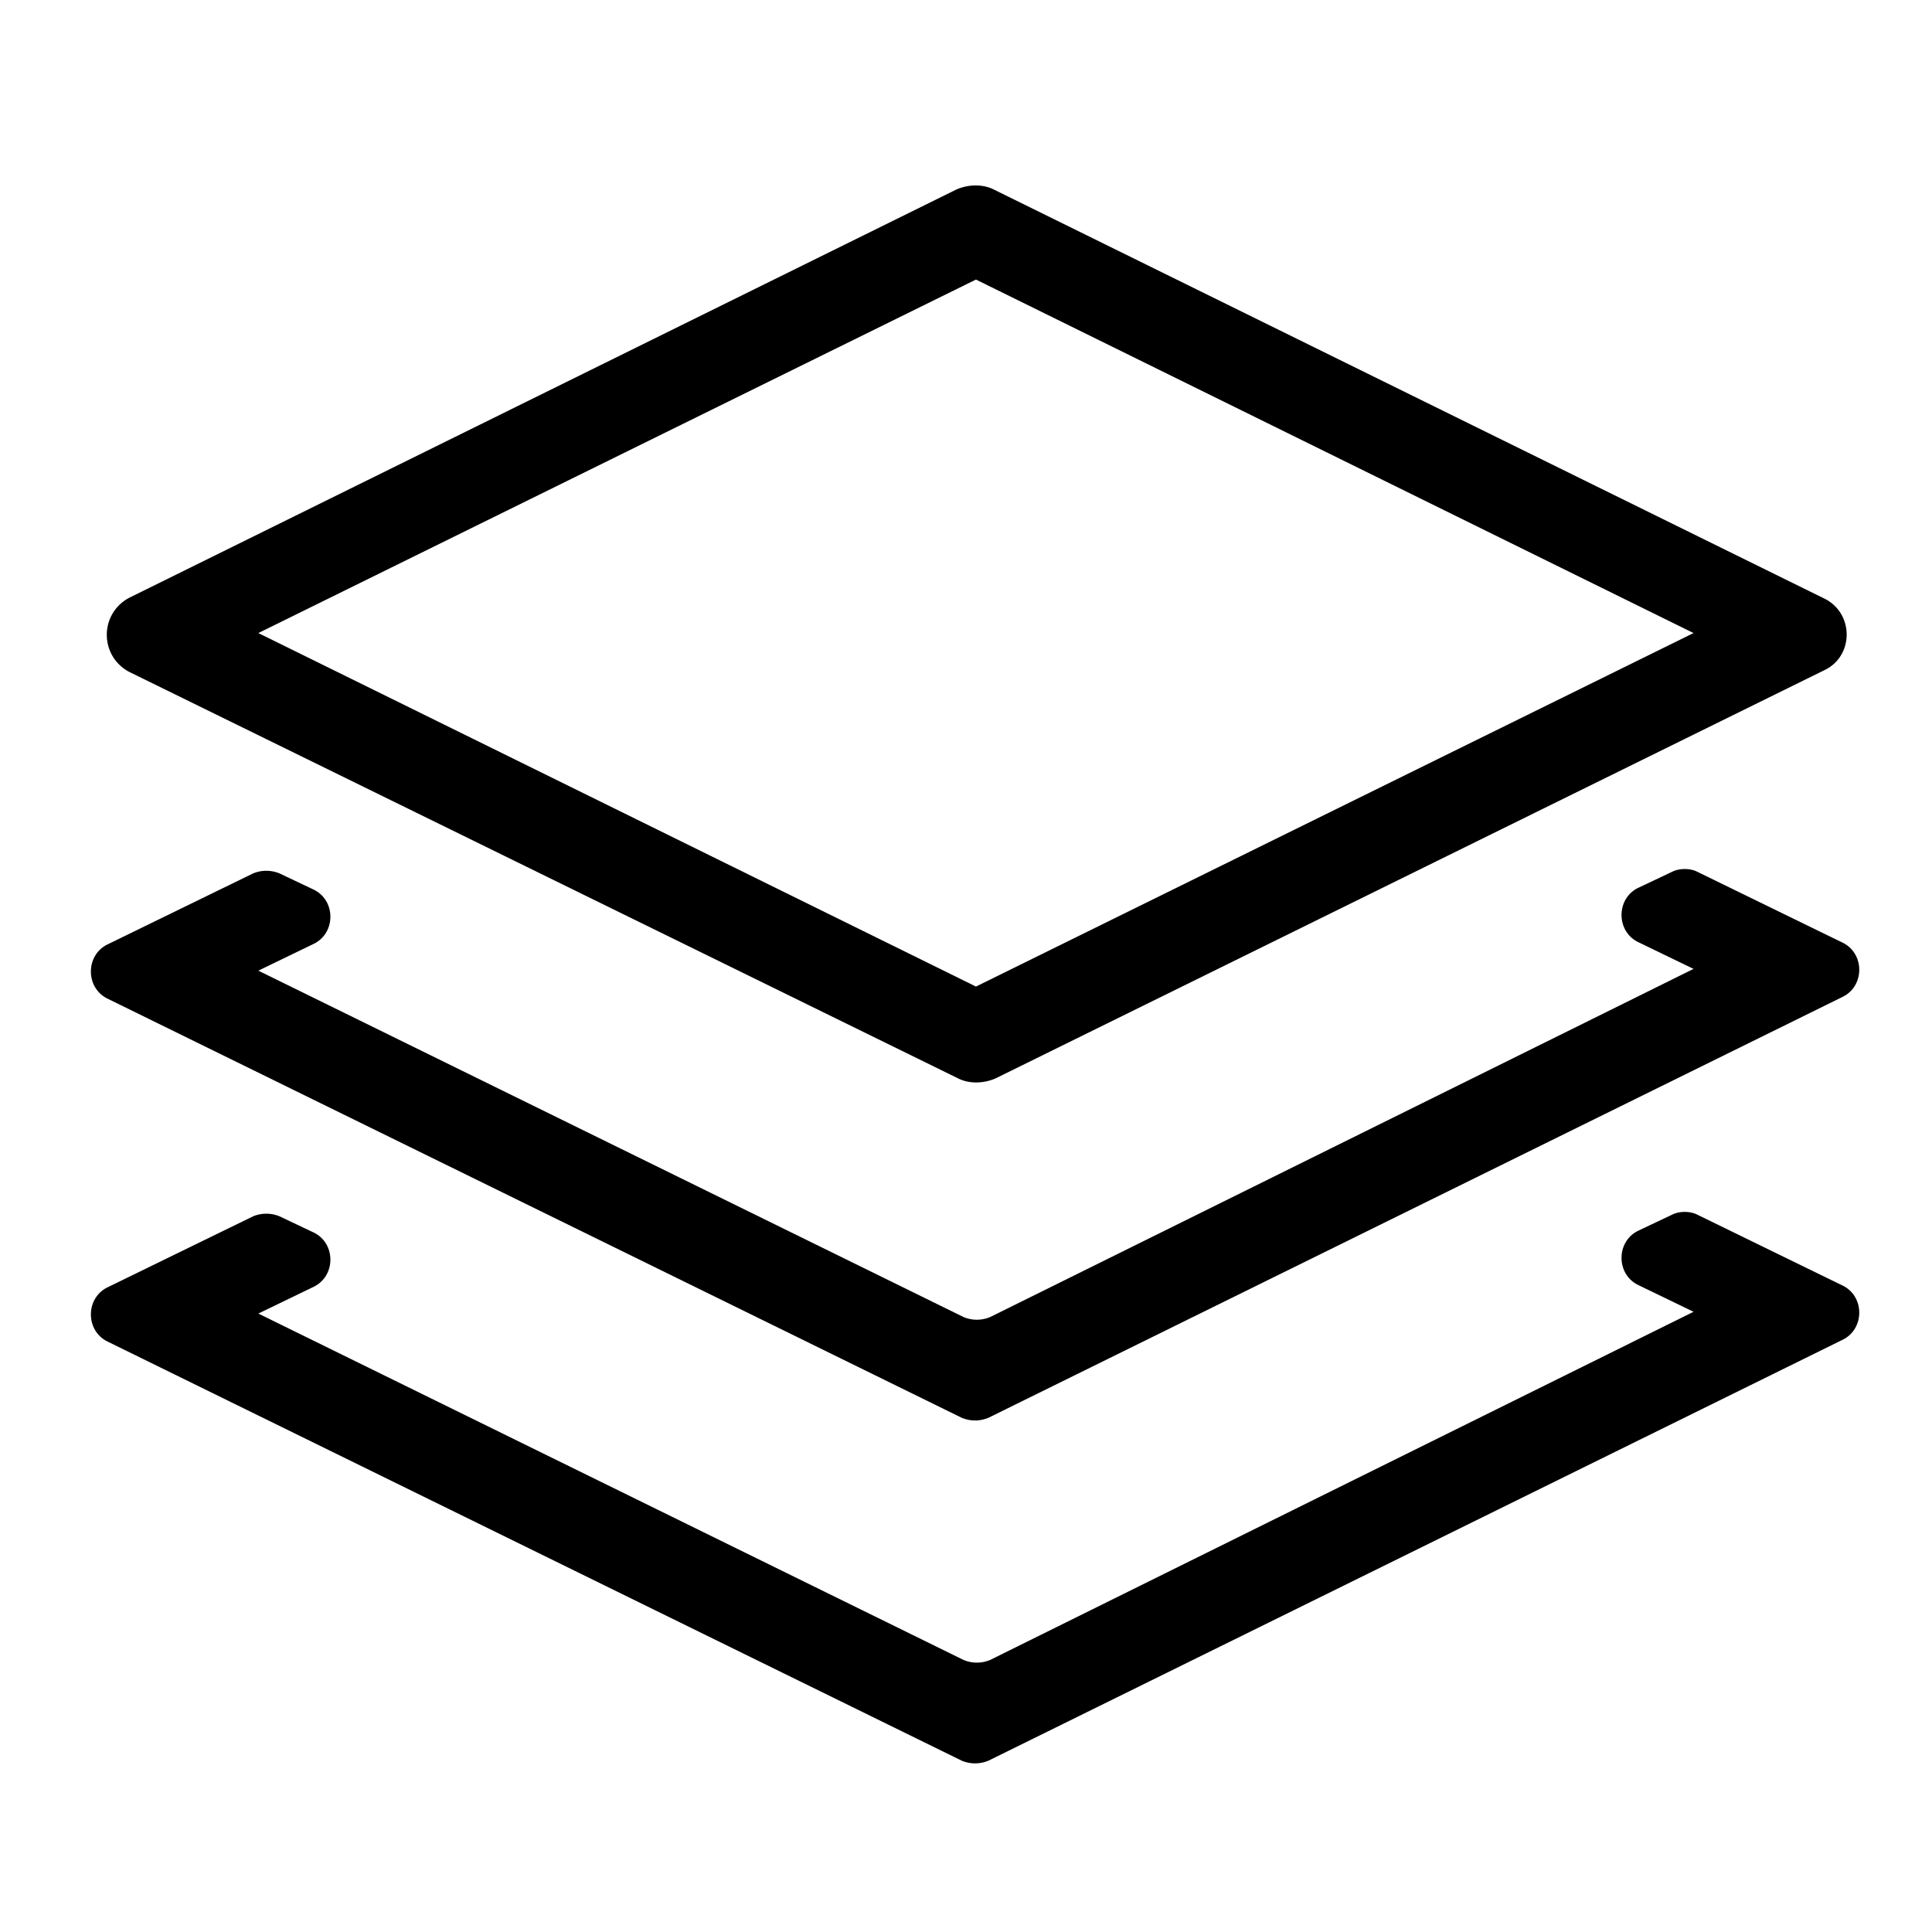 <?xml version="1.0" standalone="no"?><!DOCTYPE svg PUBLIC "-//W3C//DTD SVG 1.1//EN" "http://www.w3.org/Graphics/SVG/1.1/DTD/svg11.dtd"><svg t="1586504818170" class="icon" viewBox="0 0 1024 1024" version="1.1" xmlns="http://www.w3.org/2000/svg" p-id="2714" xmlns:xlink="http://www.w3.org/1999/xlink" width="200" height="200"><defs><style type="text/css"></style></defs><path d="M886.374 462.008l-17.797 8.428c-12.175 5.622-12.175 23.419 0 29.041l29.041 14.054-372.849 184.545a18.248 18.248 0 0 1-14.044 0l-373.791-183.608 29.041-14.06c12.18-5.622 12.18-23.409 0-29.03l-17.802-8.438a18.258 18.258 0 0 0-14.049 0l-76.815 37.468c-12.18 5.622-12.18 23.424 0 29.051l452.475 222.019c4.685 1.874 9.37 1.874 14.06 0l452.465-222.966c12.175-5.622 12.175-23.414 0-29.036l-76.82-37.468c-3.732-1.879-9.359-1.879-13.112 0z m0 0" p-id="2715"></path><path d="M966.016 316.8L526.648 100.403c-5.622-2.811-13.117-2.811-19.676 0L68.552 316.8c-15.923 8.433-15.923 30.92 0 39.352l439.363 215.465c5.612 2.806 13.117 2.806 19.666 0l439.363-216.407c15.928-7.491 15.928-30.92-0.927-38.41z m-448.742 206.095L136.934 335.534 517.274 148.173l380.344 187.361-380.344 187.361z m369.101 120.852l-17.797 8.428c-12.175 5.622-12.175 23.424 0 29.046l29.041 14.054-372.849 184.545a18.248 18.248 0 0 1-14.044 0l-373.791-183.608 29.041-14.049c12.18-5.632 12.18-23.429 0-29.041l-17.802-8.438a18.304 18.304 0 0 0-14.049 0l-76.815 37.478c-12.175 5.617-12.175 23.414 0 29.036l452.475 222.024a18.381 18.381 0 0 0 14.06 0l452.465-222.966c12.175-5.622 12.175-23.414 0-29.036l-76.805-37.468c-3.748-1.879-9.375-1.879-13.128-0.005z m0 0" p-id="2716"></path></svg>